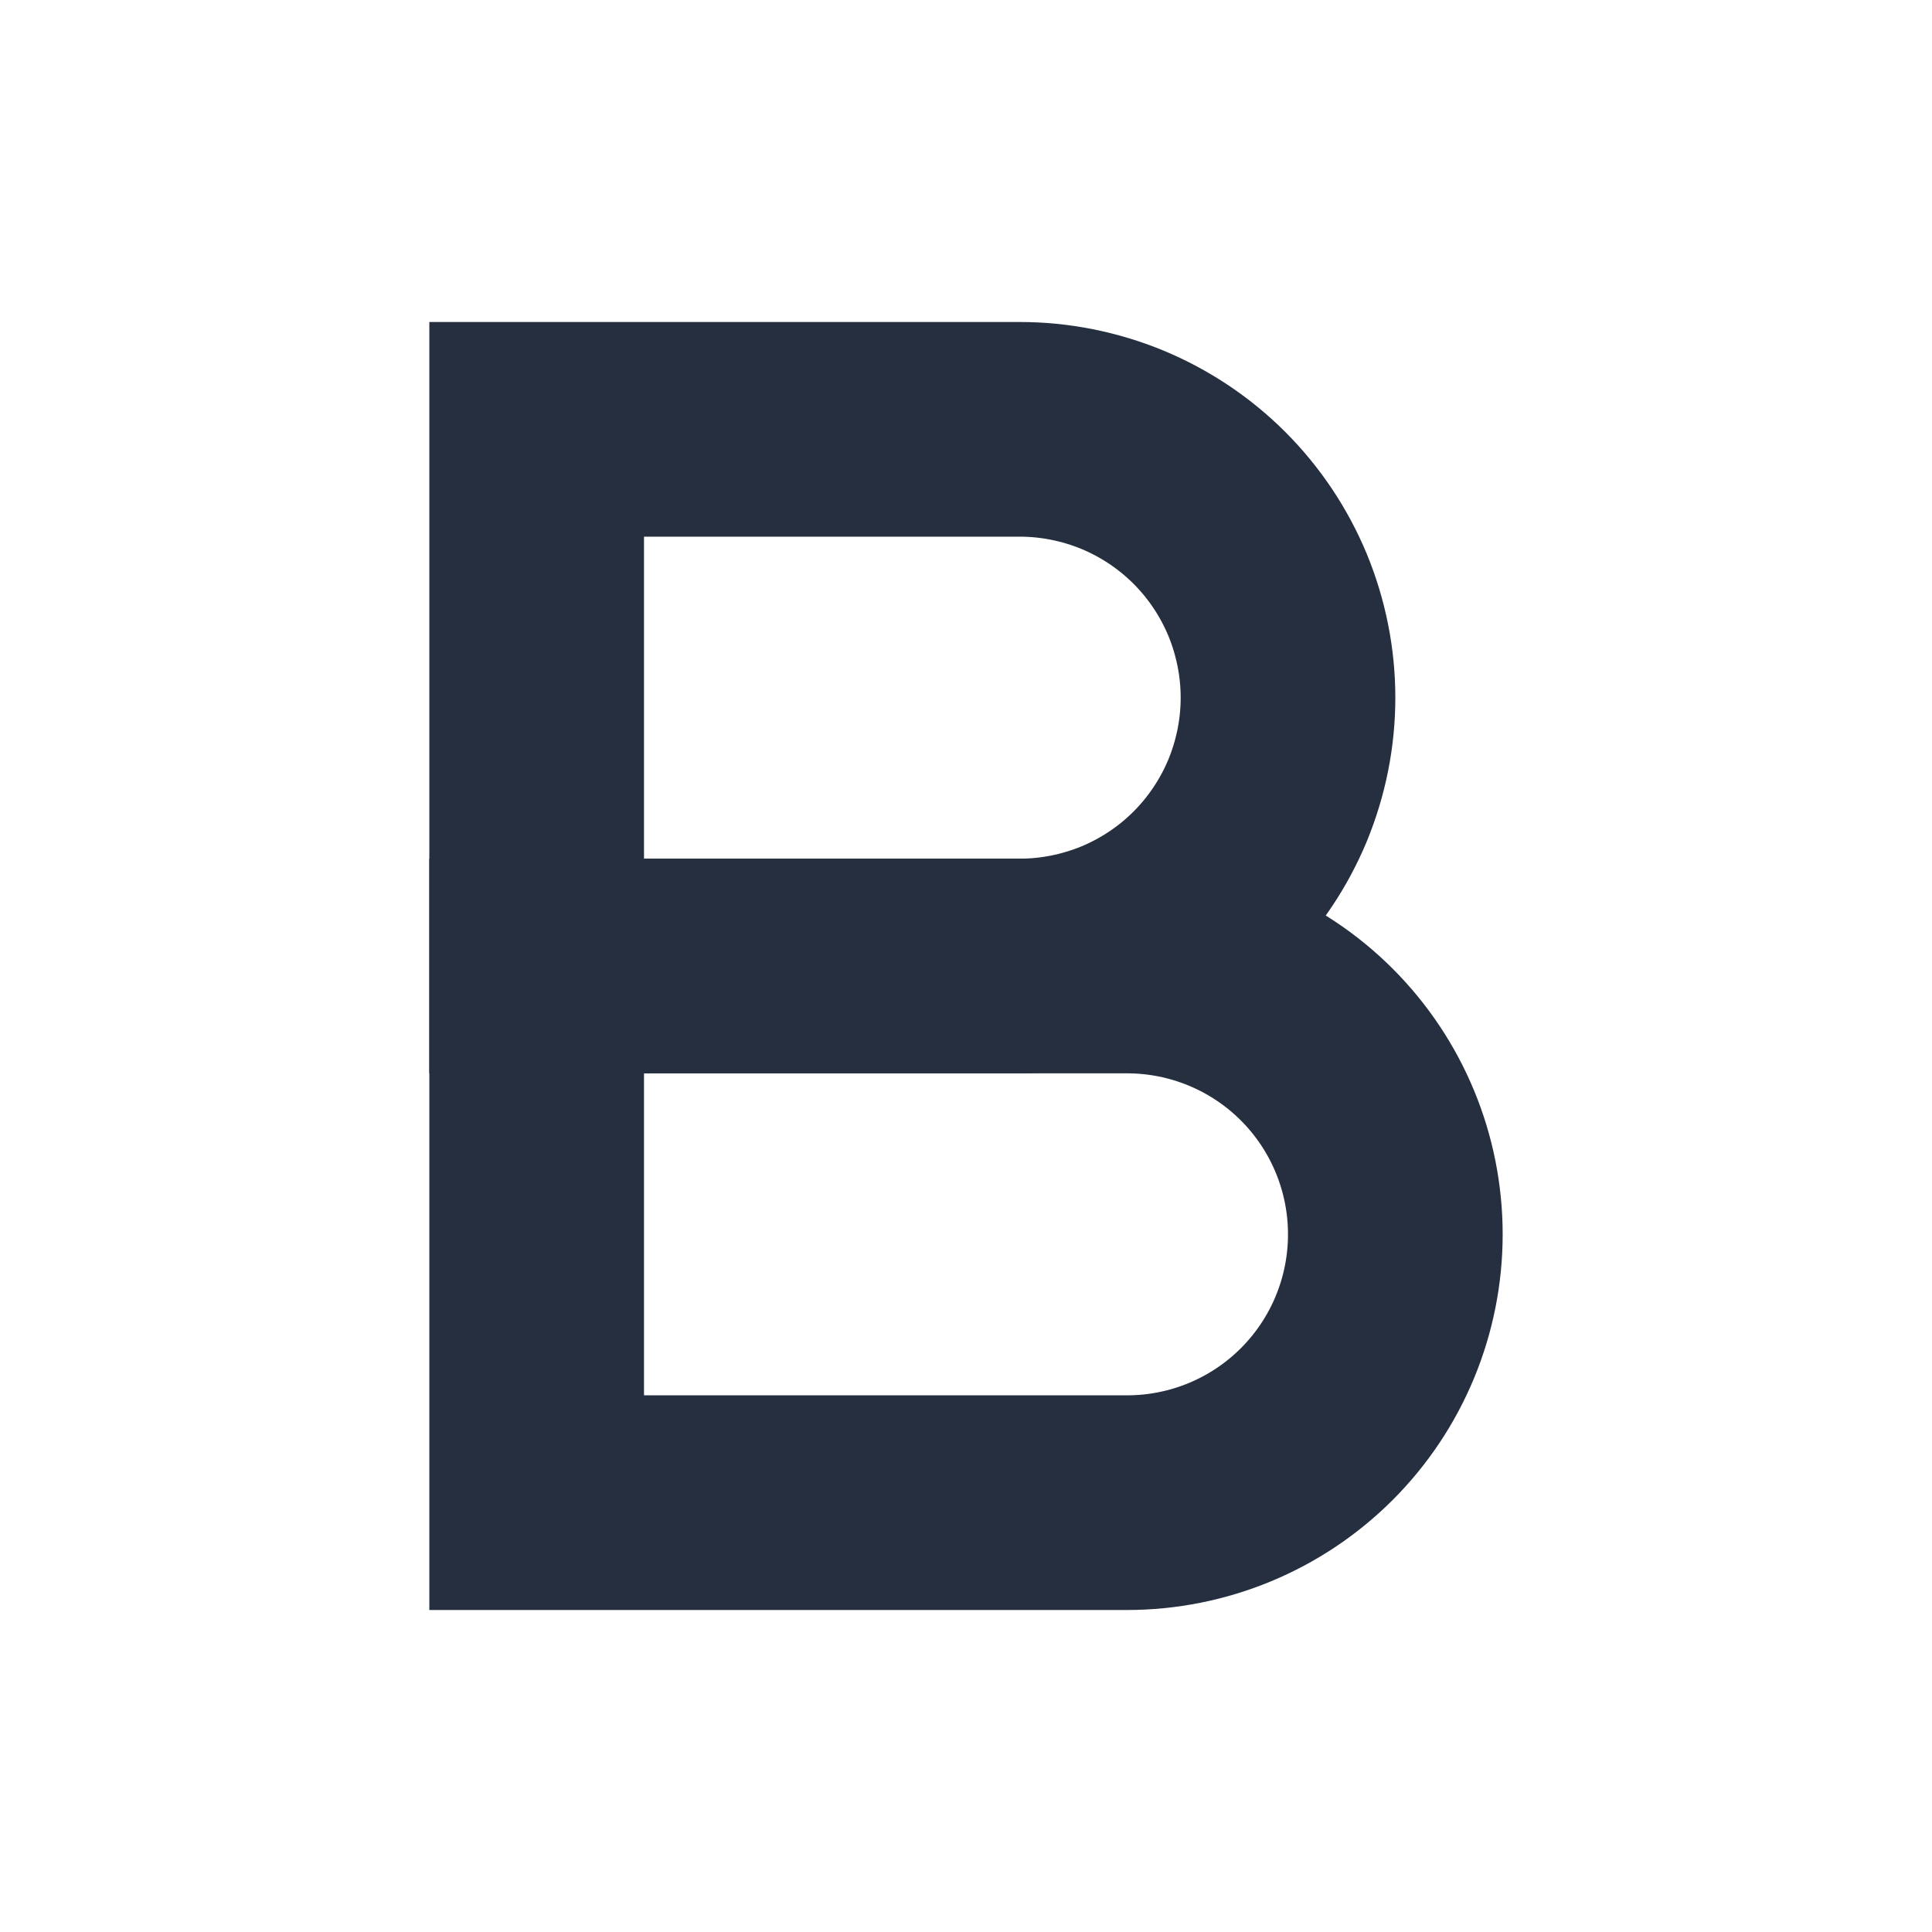 <svg width="18" height="18" viewBox="0 0 18 18" fill="none" xmlns="http://www.w3.org/2000/svg">
<path d="M5 4H9.5C9.828 4 10.153 4.065 10.457 4.19C10.76 4.316 11.036 4.5 11.268 4.732C11.5 4.964 11.684 5.24 11.81 5.543C11.935 5.847 12 6.172 12 6.5V6.5C12 6.828 11.935 7.153 11.81 7.457C11.684 7.76 11.5 8.036 11.268 8.268C11.036 8.5 10.76 8.684 10.457 8.81C10.153 8.935 9.828 9 9.5 9H5V4Z" stroke="#252F40" stroke-width="2"/>
<path d="M5 9H10.5C11.163 9 11.799 9.263 12.268 9.732C12.737 10.201 13 10.837 13 11.5V11.5C13 12.163 12.737 12.799 12.268 13.268C11.799 13.737 11.163 14 10.5 14H5V9Z" stroke="#252F40" stroke-width="2"/>
</svg>
